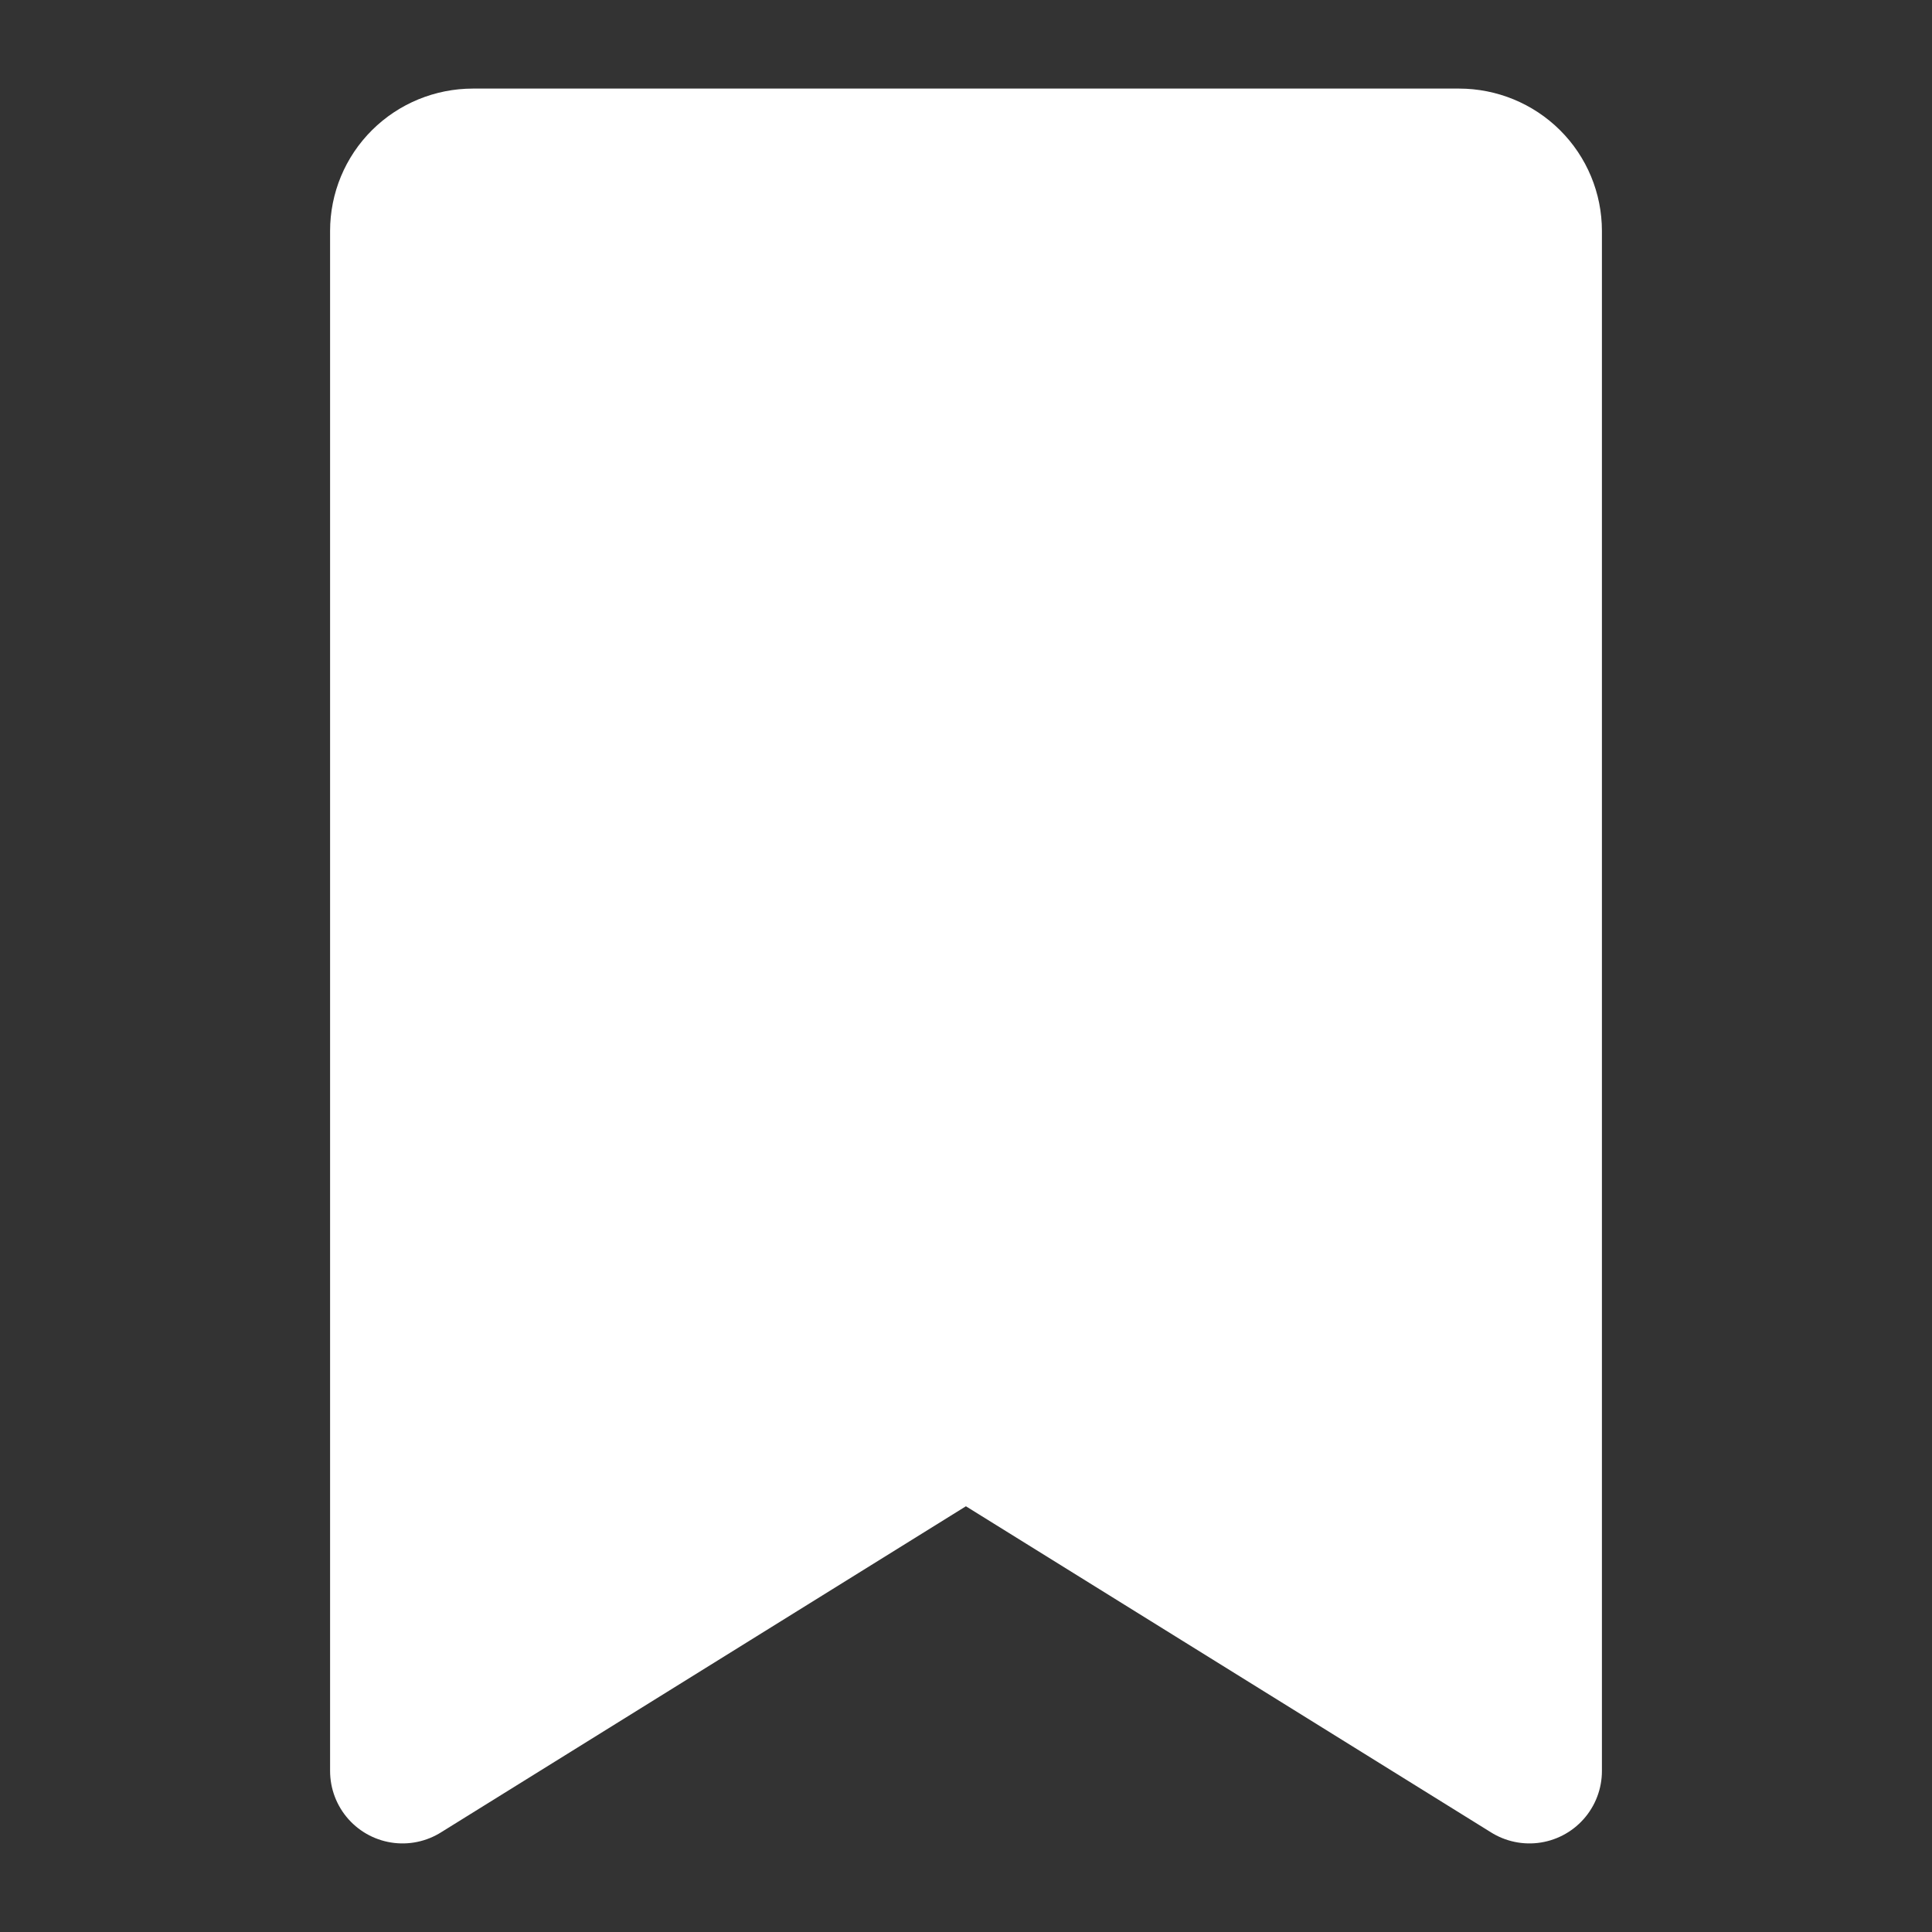 <svg width="20" height="20" viewBox="0 0 20 20" fill="#ffffff" xmlns="http://www.w3.org/2000/svg">
    <rect x="0" y="0" width="20" height="20" fill="#333333" stroke="none"/>
    <path d="M15.833 18.333L9.999 14.71L4.167 18.333V2.391C4.167 2.199 4.243 2.015 4.38 1.879C4.517 1.743 4.702 1.667 4.896 1.667H15.104C15.297 1.667 15.483 1.743 15.62 1.879C15.757 2.015 15.833 2.199 15.833 2.391V18.333Z"
          stroke="#ffffff" stroke-width="1.5" stroke-linecap="round" stroke-linejoin="round"/>
</svg>

